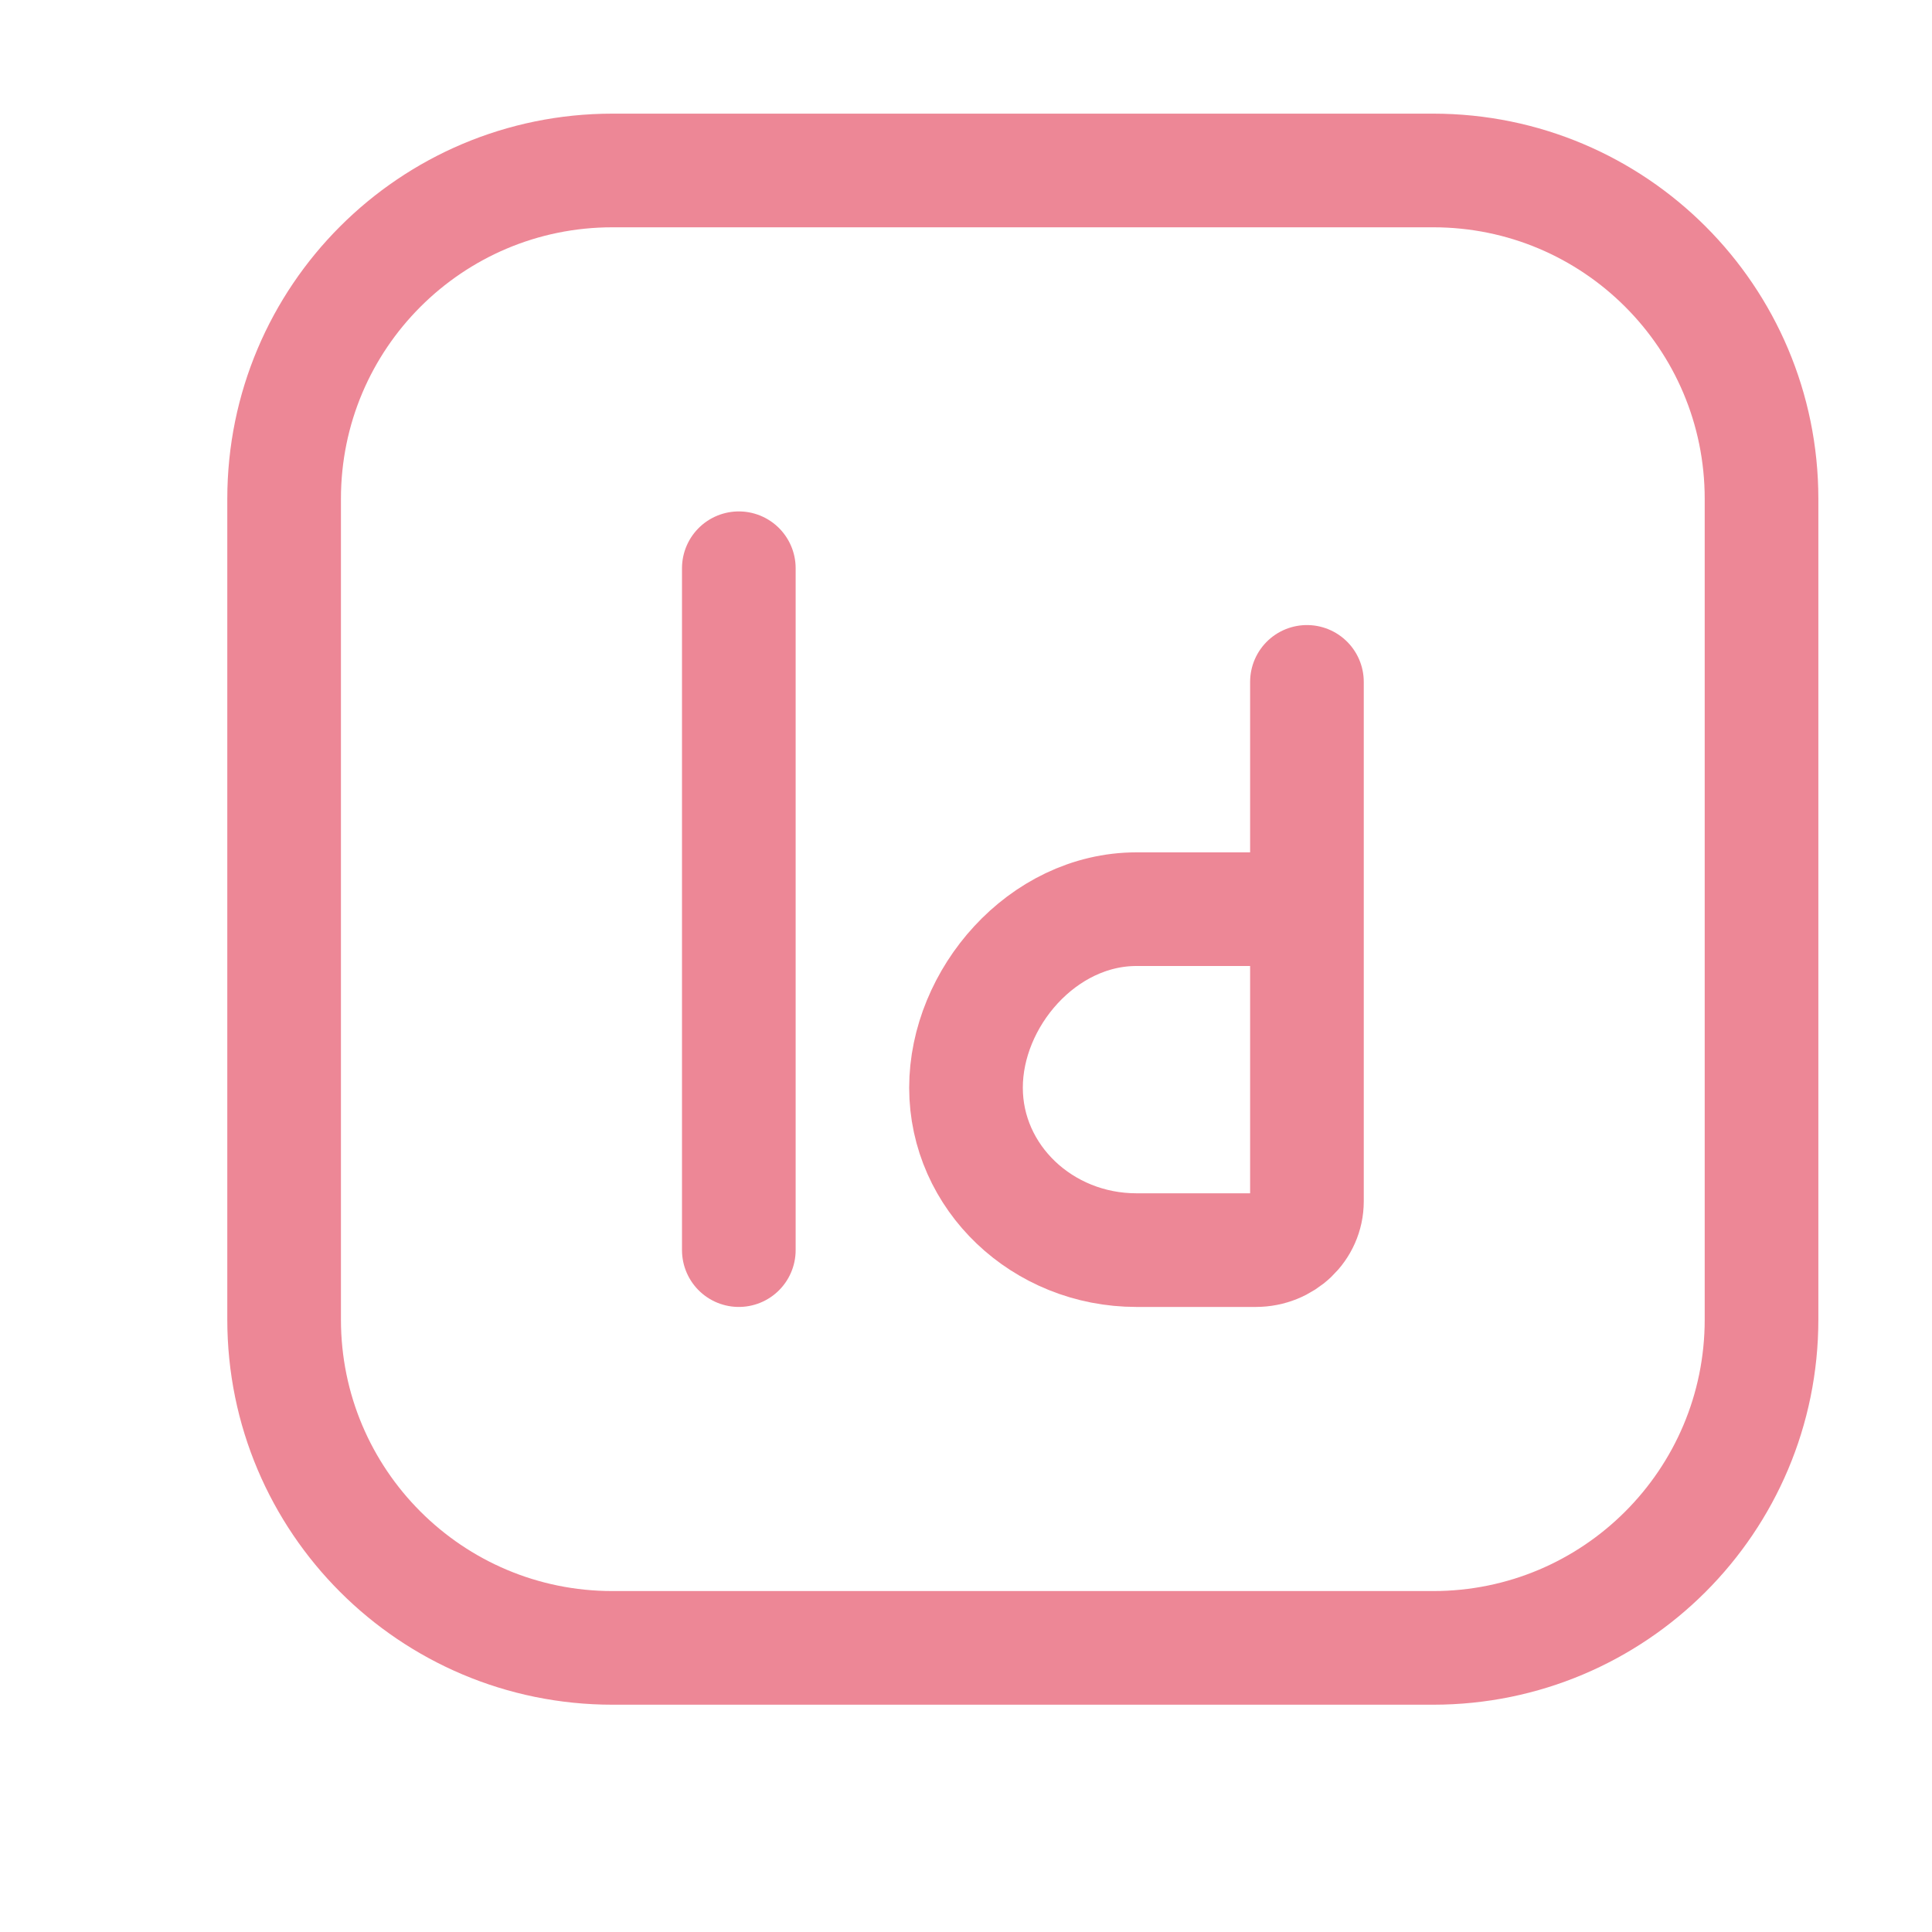 <?xml version='1.0' encoding='UTF-8'?>
<svg xmlns="http://www.w3.org/2000/svg" viewBox="-1 0 17 17">
  <g fill="none" stroke="#ed8796" stroke-linecap="round" stroke-linejoin="round">
    <path d="M 14.5,4.389 V 11.611 C 14.5,13.207 13.207,14.5 11.611,14.5 H 4.389 C 2.793,14.5 1.5,13.207 1.5,11.611 V 4.389 C 1.5,2.793 2.793,1.5 4.389,1.5 H 11.611 C 13.207,1.5 14.5,2.793 14.5,4.389 M 5.501,5 v 6"/>
    <path d="m 10.5,8 v 2.571 C 10.5,10.808 10.299,11 10.05,11 H 9 C 8.172,11 7.5,10.36 7.5,9.571 v 0 C 7.5,8.782 8.172,8 9,8 Z m 0,0 V 6"/>
  </g>
</svg>
